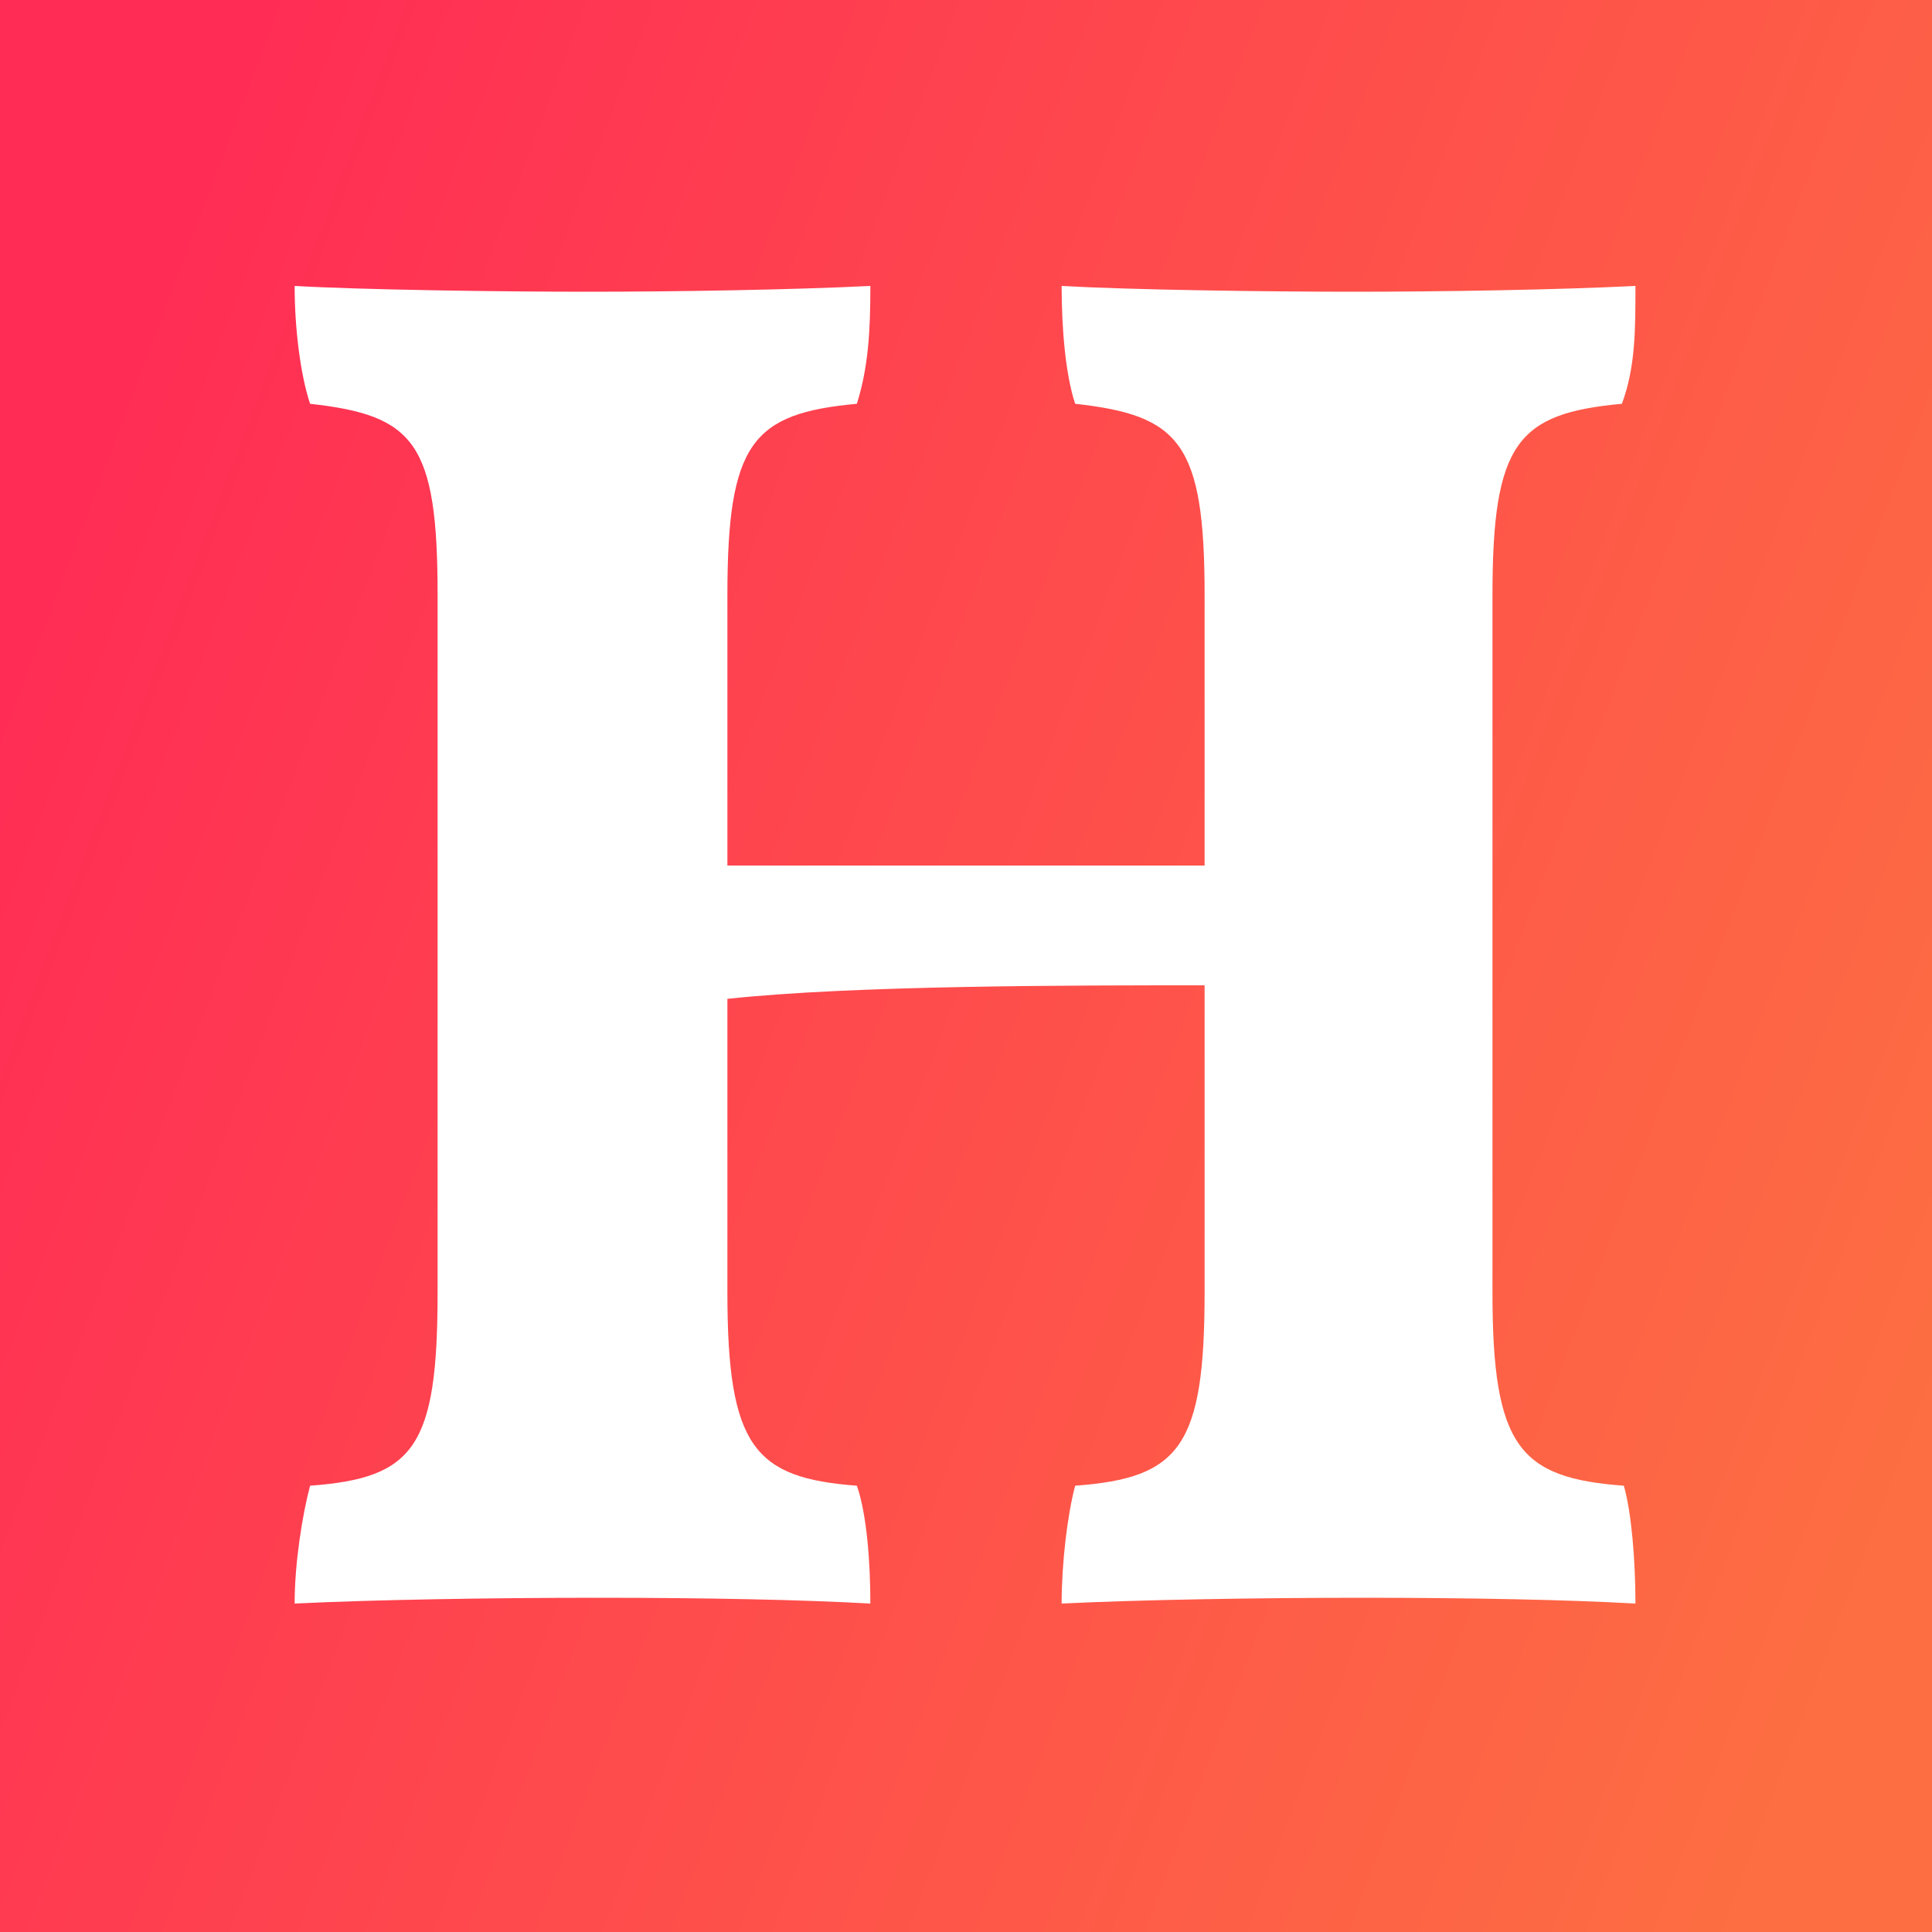 <?xml version="1.0" encoding="UTF-8" standalone="no"?>
<!DOCTYPE svg PUBLIC "-//W3C//DTD SVG 1.1//EN" "http://www.w3.org/Graphics/SVG/1.1/DTD/svg11.dtd">
<!-- Created with Vectornator (http://vectornator.io/) -->
<svg height="100%" stroke-miterlimit="10" style="fill-rule:nonzero;clip-rule:evenodd;stroke-linecap:round;stroke-linejoin:round;" version="1.1" viewBox="0 0 16 16" width="100%" xml:space="preserve" xmlns="http://www.w3.org/2000/svg" xmlns:vectornator="http://vectornator.io" xmlns:xlink="http://www.w3.org/1999/xlink">
<rect x="0" y="0" width="16" height="16" fill="#333333" stroke="none"/>
<defs>
<linearGradient gradientTransform="matrix(1 0 0 1 0 0)" gradientUnits="userSpaceOnUse" id="LinearGradient" x1="0.031" x2="16.226" y1="5.006" y2="11.127">
<stop offset="0" stop-color="#ff2c55"/>
<stop offset="1" stop-color="#fd6e42"/>
</linearGradient>
<linearGradient gradientTransform="matrix(1 0 0 1 0 0)" gradientUnits="userSpaceOnUse" id="LinearGradient_2" x1="-0.003" x2="15.97" y1="4.015" y2="11.969">
<stop offset="0" stop-color="#ff2c55"/>
<stop offset="1" stop-color="#fd6e42"/>
</linearGradient>
</defs>
<g id="Layer-1" vectornator:layerName="Layer 1">
<path d="M0 0L16 0L16 16L0 16L0 0Z" fill="url(#LinearGradient)" fill-rule="nonzero" opacity="1" stroke="none" vectornator:layerName="Rectangle"/>
<path d="M3.469 0C1.549 1.58946e-07 0 1.549 0 3.469L0 12.531C1.58946e-07 14.451 1.549 16 3.469 16L12.531 16C14.451 16 16 14.451 16 12.531L16 3.469C16 1.549 14.451 0 12.531 0L3.469 0Z" fill="url(#LinearGradient_2)" fill-rule="nonzero" opacity="0" stroke="none"/>
<path d="M12.36 10.704L12.36 4.928C12.36 3.664 12.568 3.424 13.432 3.344C13.544 3.04 13.544 2.736 13.544 2.368C12.904 2.4 11.944 2.416 11.208 2.416C10.472 2.416 9.352 2.4 8.792 2.368C8.792 2.72 8.824 3.104 8.904 3.344C9.768 3.44 9.976 3.664 9.976 4.928L9.976 7.168L6.024 7.168L6.024 4.928C6.024 3.664 6.232 3.424 7.096 3.344C7.192 3.04 7.208 2.736 7.208 2.368C6.568 2.4 5.592 2.416 4.872 2.416C4.136 2.416 3 2.4 2.44 2.368C2.44 2.72 2.488 3.104 2.568 3.344C3.432 3.44 3.624 3.664 3.624 4.928L3.624 10.704C3.624 11.984 3.432 12.24 2.568 12.304C2.504 12.544 2.44 12.944 2.44 13.28C3.096 13.248 4.072 13.232 4.952 13.232C5.832 13.232 6.648 13.248 7.208 13.28C7.208 12.928 7.176 12.528 7.096 12.304C6.248 12.24 6.024 11.984 6.024 10.704L6.024 8.272C7.064 8.16 8.856 8.16 9.976 8.16L9.976 10.704C9.976 11.984 9.768 12.24 8.904 12.304C8.84 12.544 8.792 12.944 8.792 13.28C9.448 13.248 10.424 13.232 11.288 13.232C12.168 13.232 12.984 13.248 13.544 13.28C13.544 12.928 13.512 12.528 13.448 12.304C12.584 12.24 12.36 11.984 12.36 10.704Z" fill="#ffffff" opacity="1" stroke="none"/>
</g>
</svg>
